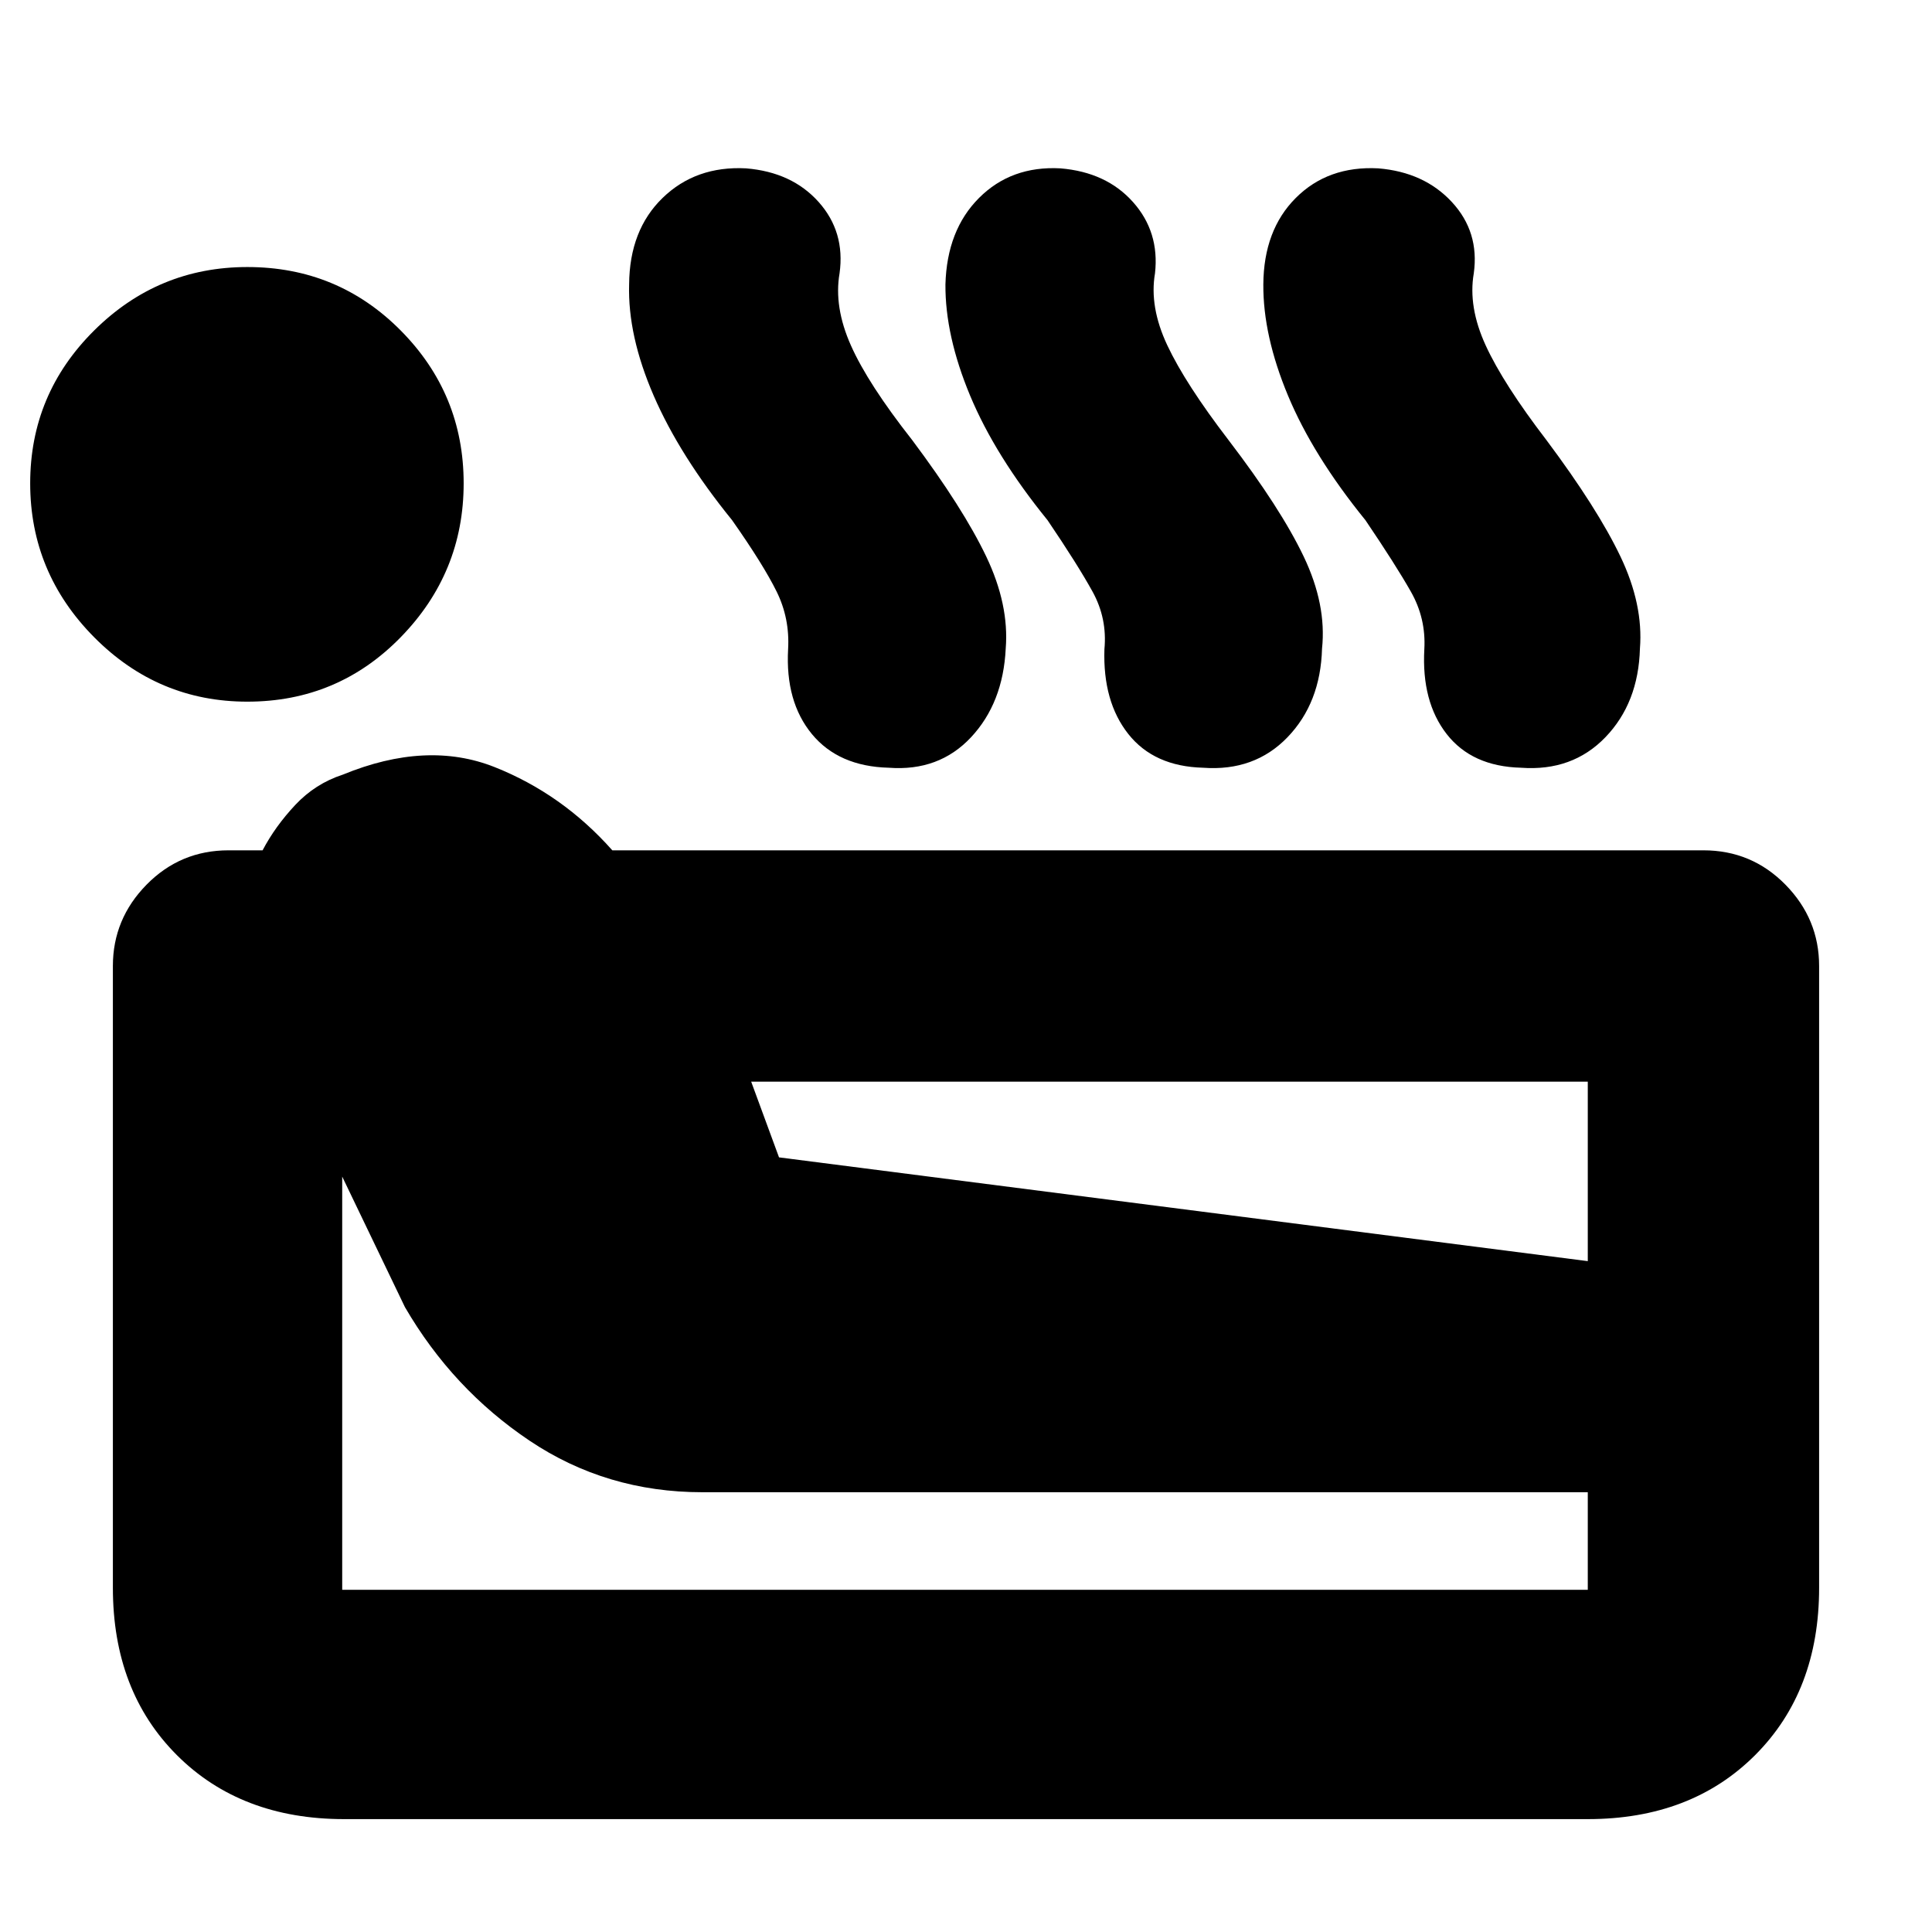 <svg xmlns="http://www.w3.org/2000/svg" height="20" viewBox="0 -960 960 960" width="20"><path d="M171.04-56.09q-51.34 0-83.15-31.8-31.8-31.81-31.8-83.15V-480q0-23.39 16.76-40.44 16.76-17.04 40.72-17.04h16.91q6.23-11.87 16.21-22.52t23.66-15.09q41.69-17.13 75.39-3.76 33.69 13.37 58.52 41.37h542.17q23.96 0 40.72 17.04 16.76 17.05 16.76 40.44v308.96q0 51.34-31.8 83.15-31.81 31.8-83.15 31.8H171.04Zm-48.13-555.26q-44.39 0-76.15-32.04Q15-675.44 15-719.83t31.76-75.93q31.76-31.55 76.15-31.55 44.96 0 76.22 31.55 31.26 31.54 31.26 75.93 0 44.39-31.26 76.44-31.26 32.04-76.22 32.04Zm47.13 441.31h618.92v-48.48H349q-47.7 0-85.89-25.63-38.2-25.63-61.89-66.33l-31.18-64.87v205.31Zm217.05-214.87 401.87 51.56v-89.17h-415.7l13.83 37.61Zm-23.31-316.61q-26.04-32.07-38.98-61.91-12.93-29.84-12.19-55.23.17-27.04 16.65-43.01 16.48-15.98 41.44-14.68 22.82 1.87 36.08 16.72 13.26 14.85 10.39 35.45-2.87 16.66 5.63 35.79t30.5 47.1q25.31 33.85 36.74 57.79 11.44 23.93 9.7 45.76-1.31 27.03-17.22 44.06-15.91 17.03-40.87 15.16-24.95-.64-38.22-16.73-13.26-16.1-11.82-42.19.87-15.28-5.7-28.6-6.56-13.33-22.13-35.48Zm156.74 0q-26.04-32.07-38.48-61.91-12.43-29.84-12.26-55.23.74-27.04 16.72-43.01 15.98-15.98 40.37-14.68 22.83 1.87 36.09 16.72 13.26 14.85 10.95 35.45-2.87 16.66 6.13 35.79t30.44 47.1q25.87 33.85 37.3 57.79 11.44 23.93 9.13 45.76-.74 27.03-17.15 44.06t-41.93 15.16q-24.4-.64-37.16-16.73-12.76-16.1-11.89-42.19 1.44-15.28-5.91-28.6-7.35-13.33-22.35-35.48Zm157.96 0q-26.04-32.07-38.48-61.91-12.43-29.84-12.26-55.23.17-27.04 16.15-43.01 15.98-15.98 40.94-14.68 22.82 1.87 36.58 16.72 13.77 14.85 10.9 35.45-2.87 16.66 5.91 35.79 8.78 19.13 30.22 47.1 25.3 33.85 36.74 57.79 11.43 23.93 9.69 45.76-.74 27.03-17.15 44.06t-41.94 15.16q-24.39-.64-36.93-16.73-12.55-16.1-11.11-42.19.87-15.28-6.7-28.6-7.56-13.33-22.56-35.48Z"/></svg>
